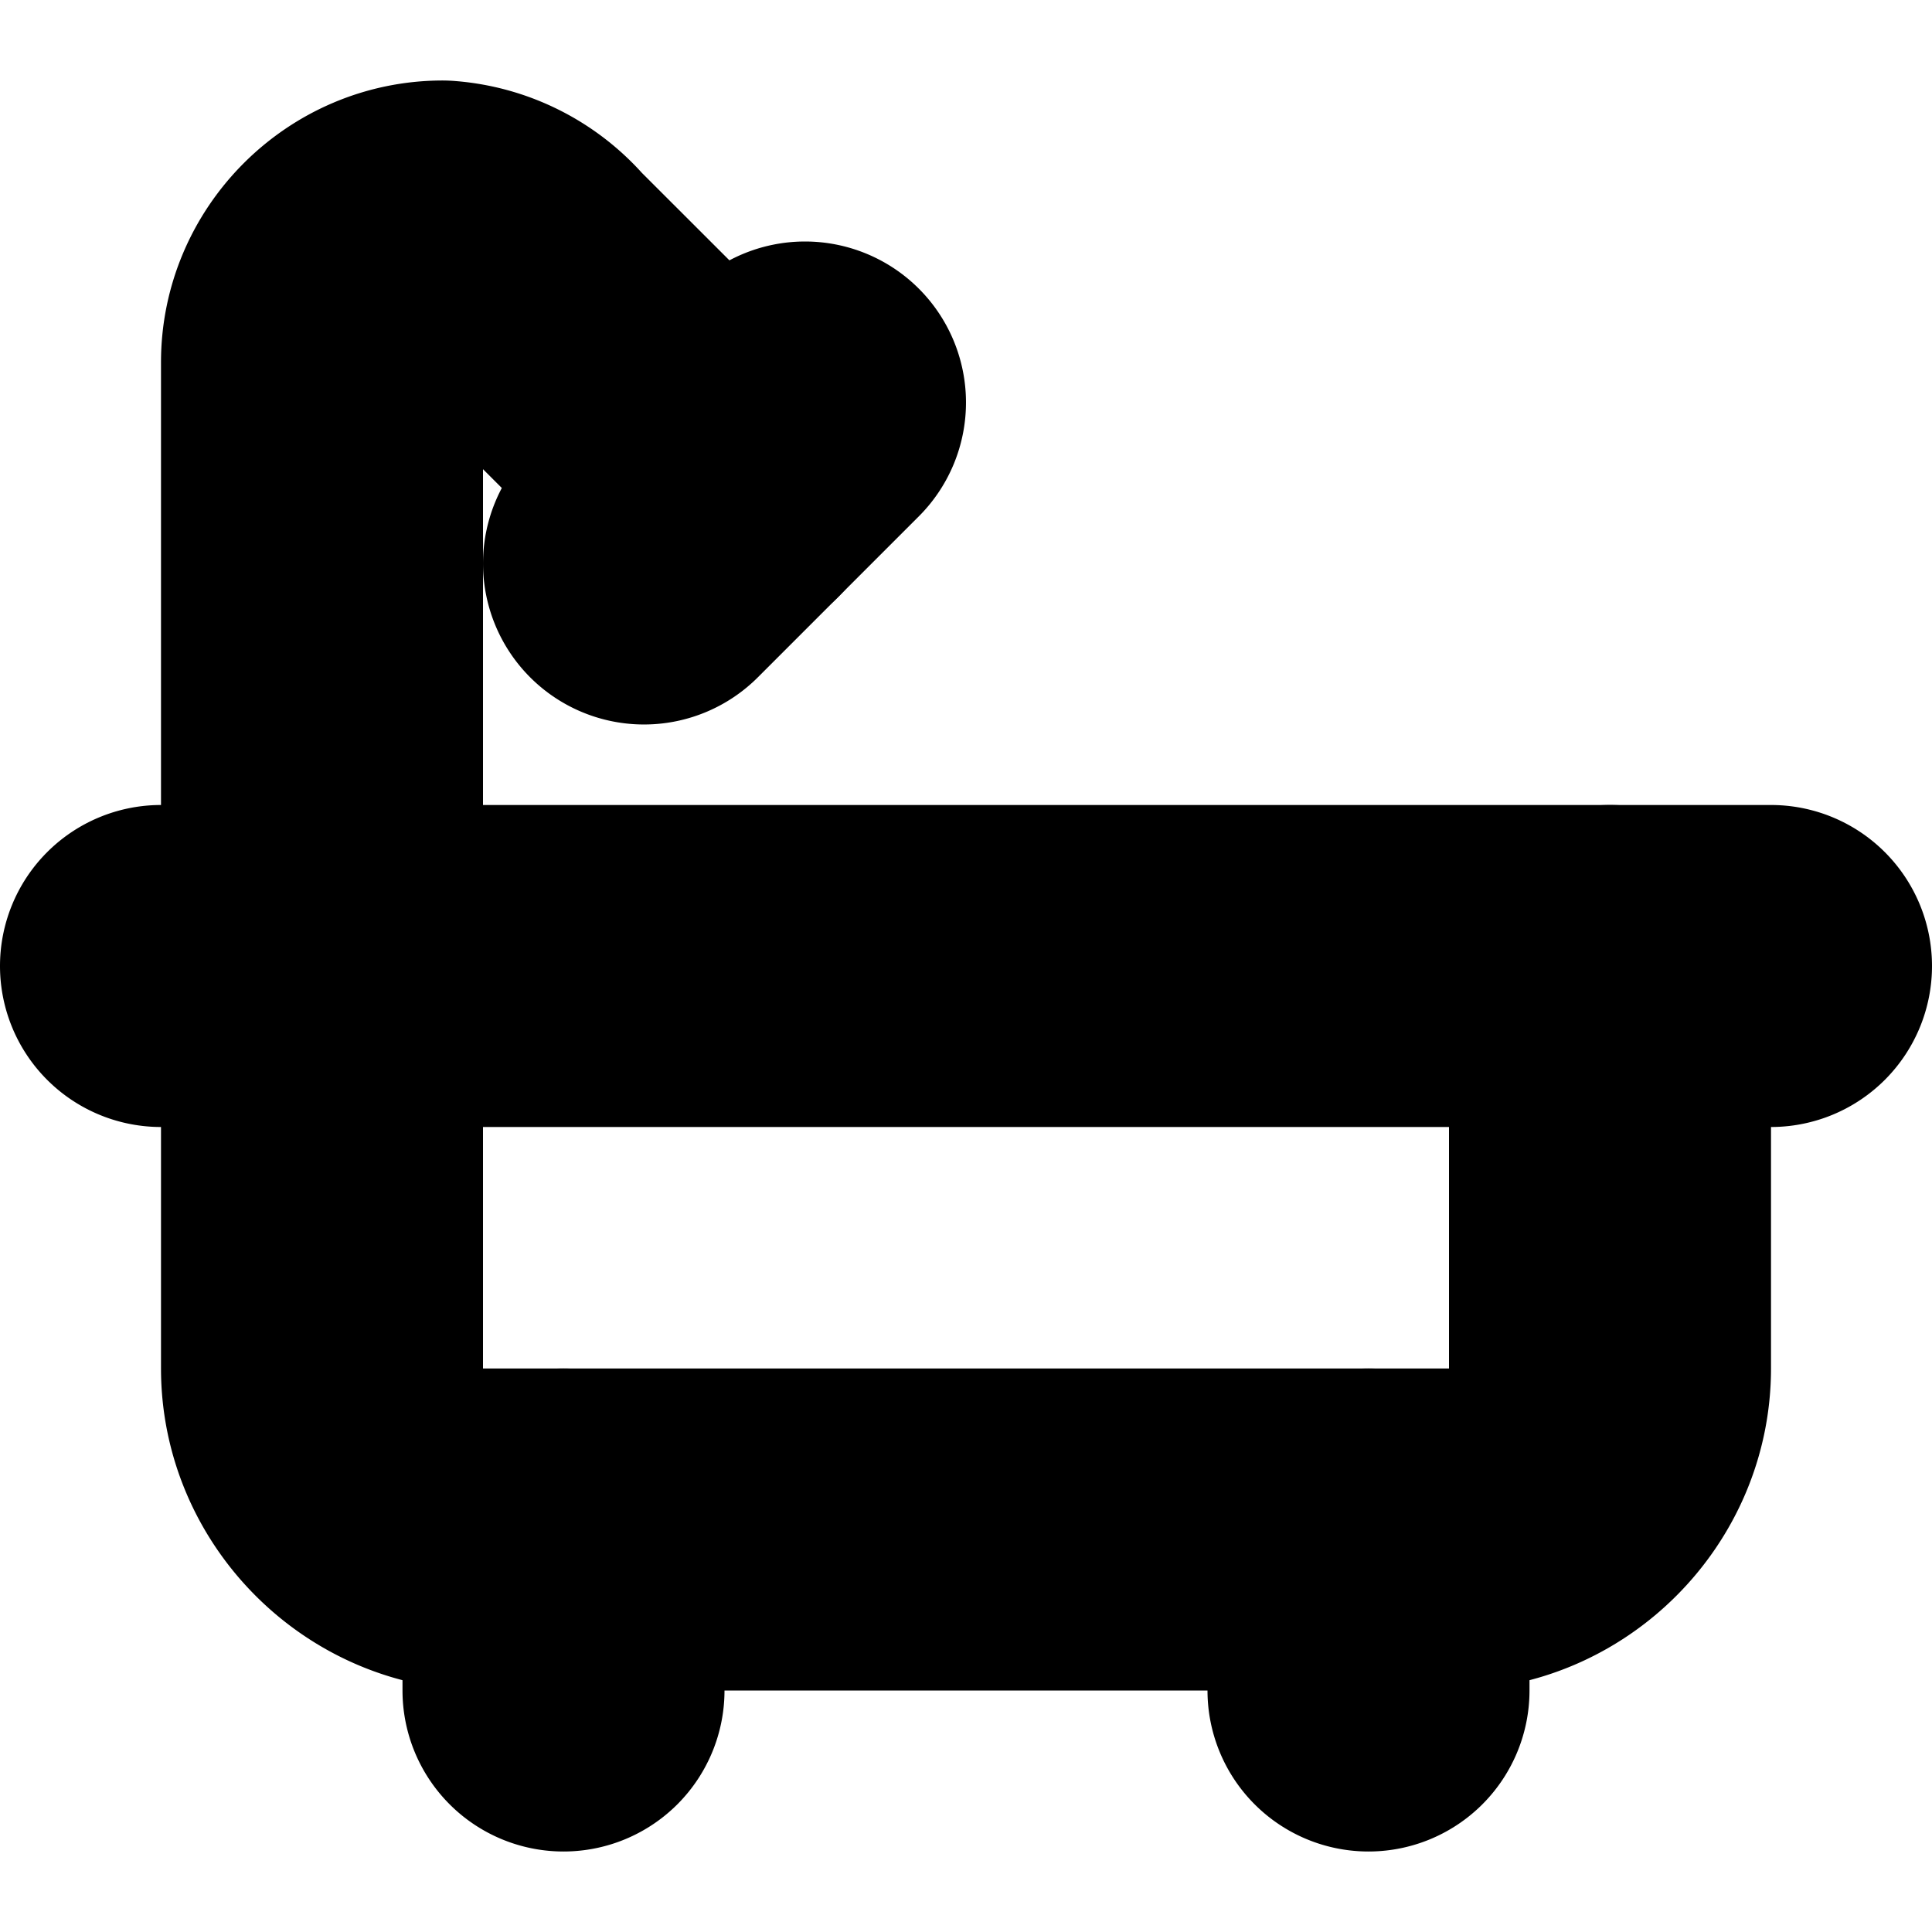 <?xml version="1.0" encoding="UTF-8" standalone="no"?>
<svg
   width="24"
   height="24"
   viewBox="0 0 24 24"
   fill="none"
   stroke="currentColor"
   stroke-width="2"
   stroke-linecap="round"
   stroke-linejoin="round"
   version="1.1"
   id="svg12"
   xmlns="http://www.w3.org/2000/svg"
   xmlns:svg="http://www.w3.org/2000/svg">
  <defs
     id="defs16" />
  <path
     style="color:#000000;fill:#000000;-inkscape-stroke:none"
     d="M 5.5,2 C 4.126,2 3,3.126 3,4.5 V 17 c 0,1.645 1.355,3 3,3 h 12 c 1.645,0 3,-1.355 3,-3 v -5 a 1,1 0 0 0 -1,-1 1,1 0 0 0 -1,1 v 5 c 0,0.564 -0.436,1 -1,1 H 6 C 5.436,18 5,17.564 5,17 V 4.5 C 5,4.254 5.231,4.048 5.475,4.025 5.578,4.048 5.681,4.084 5.752,4.164 a 1,1 0 0 0 0.041,0.043 l 2.5,2.5 a 1,1 0 0 0 1.414,0 1,1 0 0 0 0,-1.414 L 7.248,2.836 C 6.821,2.354 6.224,2.056 5.582,2.004 A 1,1 0 0 0 5.5,2 Z"
     id="path2" />
  <path
     style="color:#000000;fill:#000000;-inkscape-stroke:none"
     d="M 10,4 A 1,1 0 0 0 9.293,4.293 l -2,2 a 1,1 0 0 0 0,1.414 1,1 0 0 0 1.414,0 l 2,-2 a 1,1 0 0 0 0,-1.414 A 1,1 0 0 0 10,4 Z"
     id="line4" />
  <path
     style="color:#000000;fill:#000000;-inkscape-stroke:none"
     d="m 2,11 a 1,1 0 0 0 -1,1 1,1 0 0 0 1,1 h 20 a 1,1 0 0 0 1,-1 1,1 0 0 0 -1,-1 z"
     id="line6" />
  <path
     style="color:#000000;fill:#000000;-inkscape-stroke:none"
     d="m 7,18 a 1,1 0 0 0 -1,1 v 2 a 1,1 0 0 0 1,1 1,1 0 0 0 1,-1 V 19 A 1,1 0 0 0 7,18 Z"
     id="line8" />
  <path
     style="color:#000000;fill:#000000;-inkscape-stroke:none"
     d="m 17,18 a 1,1 0 0 0 -1,1 v 2 a 1,1 0 0 0 1,1 1,1 0 0 0 1,-1 v -2 a 1,1 0 0 0 -1,-1 z"
     id="line10" />
</svg>
